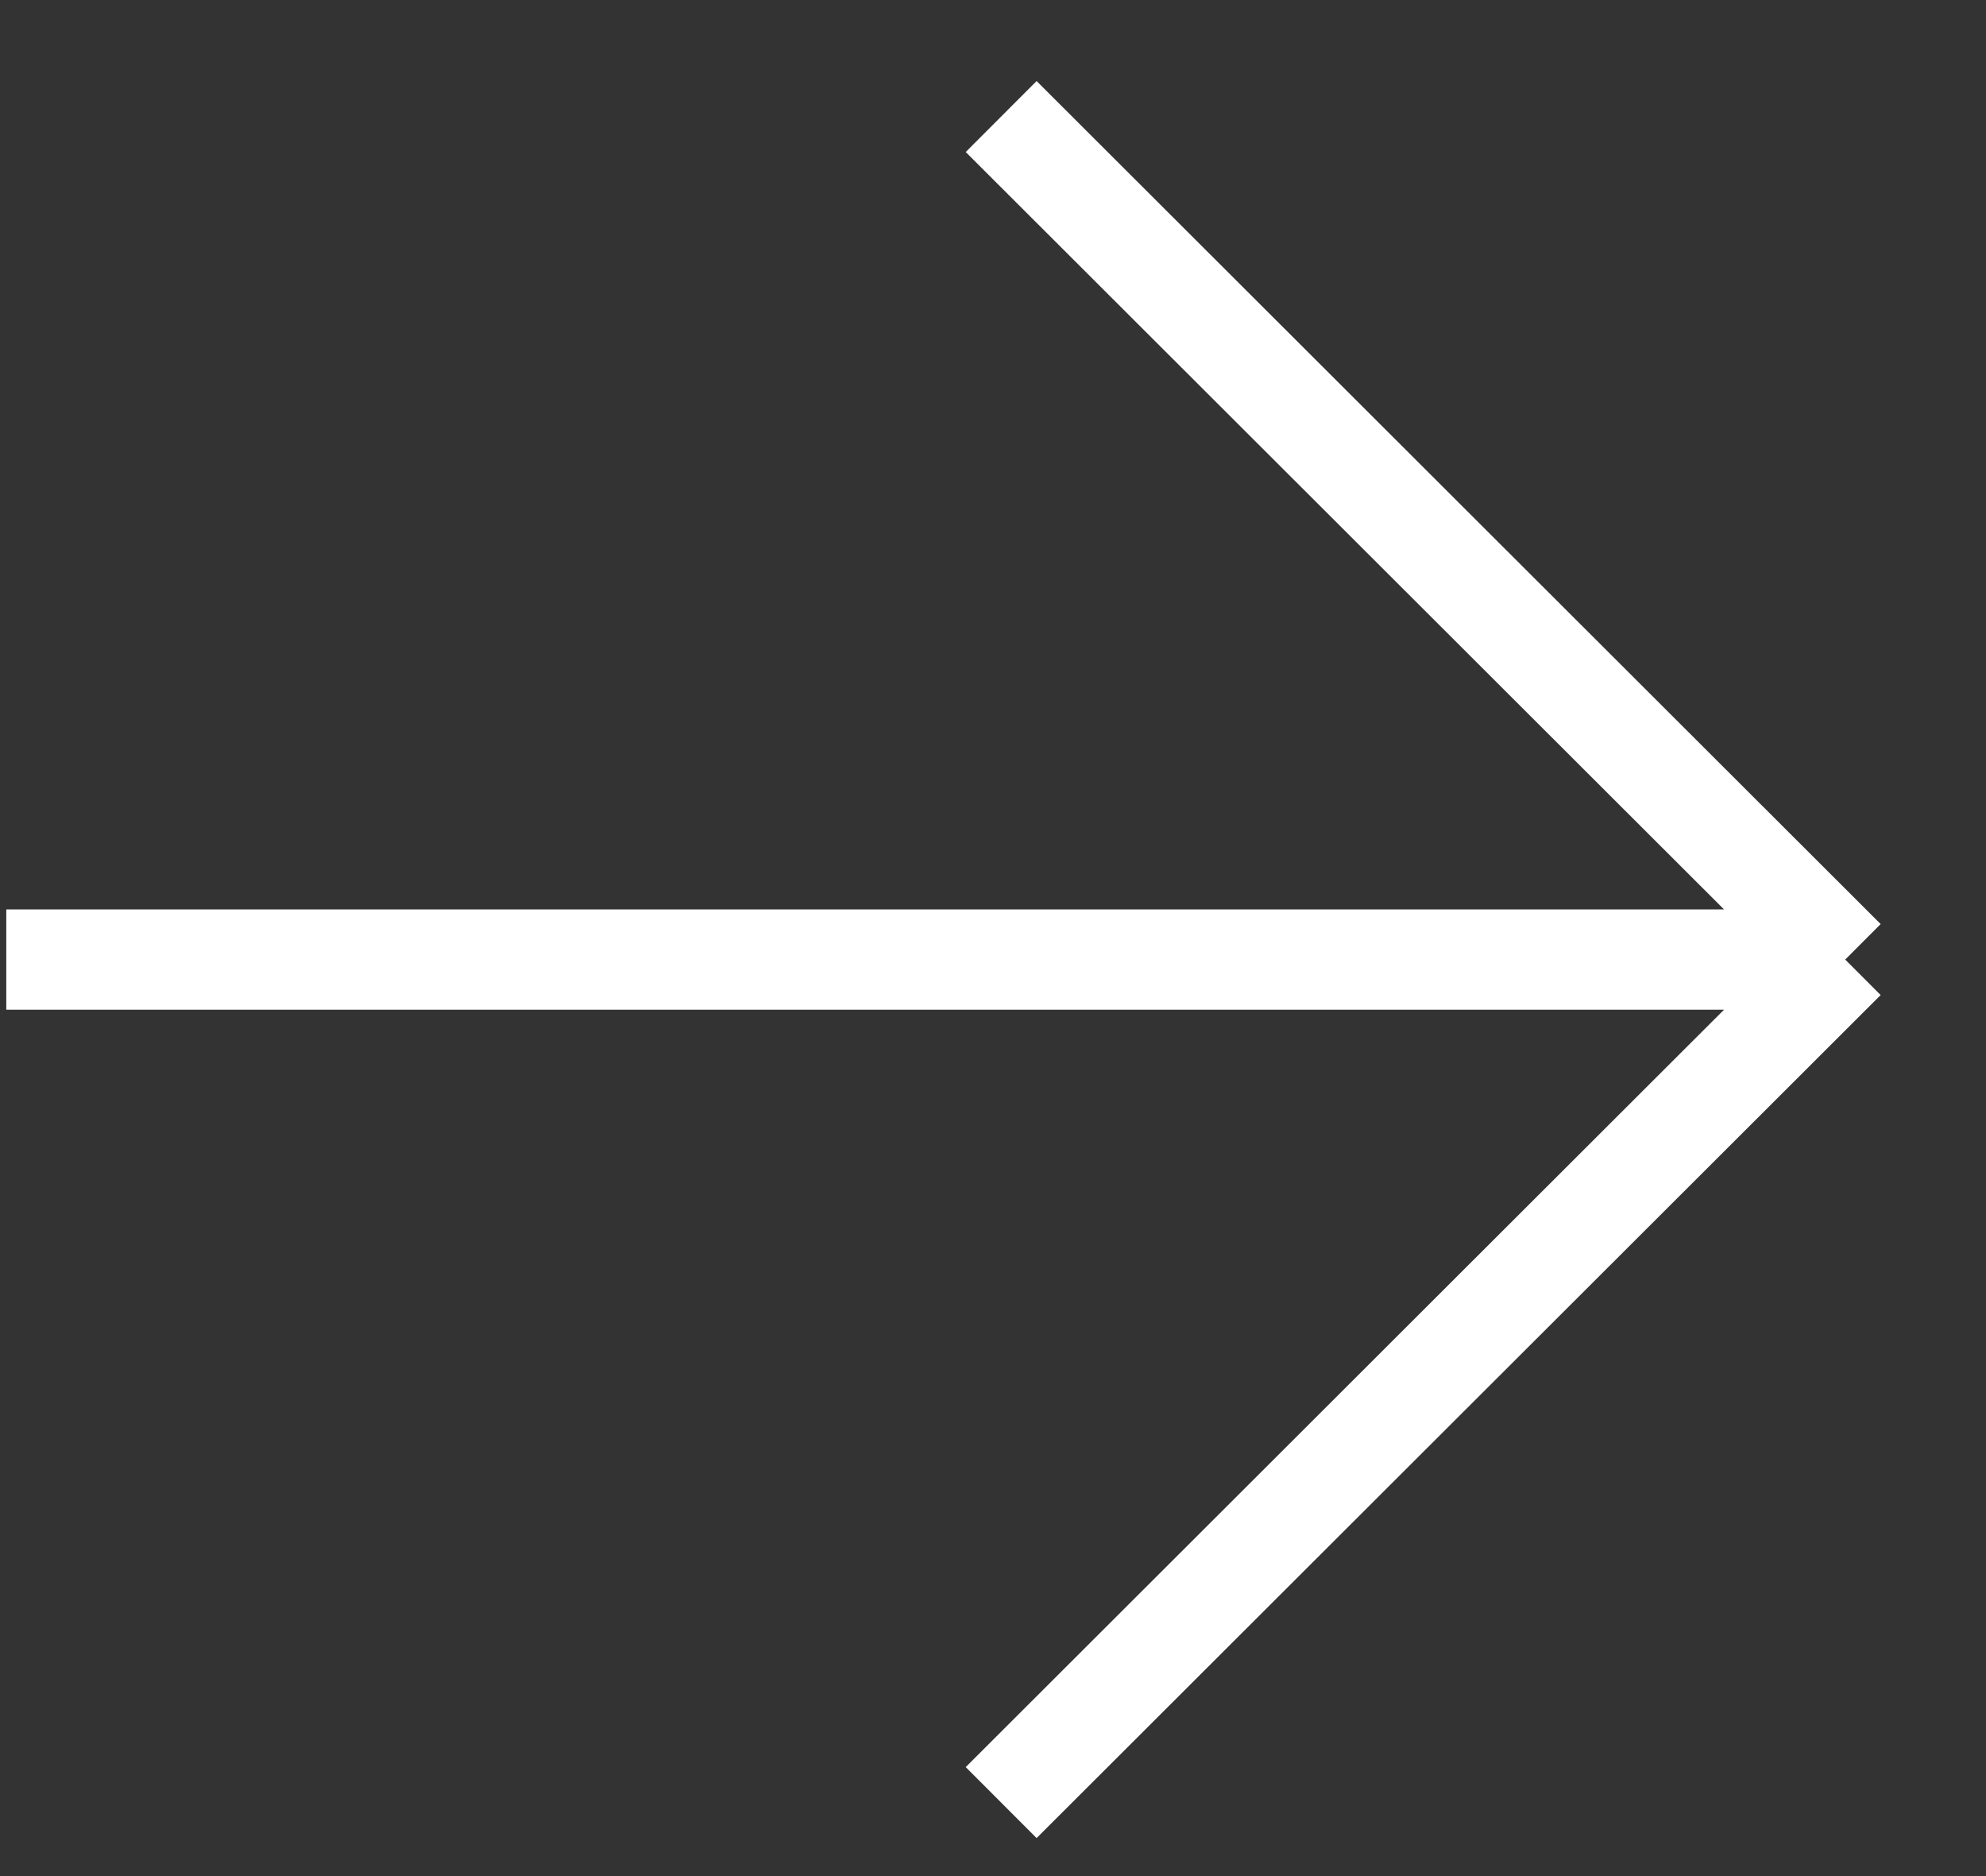 <svg width="18" height="17" viewBox="0 0 18 17" fill="none" xmlns="http://www.w3.org/2000/svg">
<rect x="0" y="0" width="18" height="17" fill="#333333" stroke="none"/>
<path d="M9.074 1.056L16.724 8.695M16.724 8.695L9.074 16.334M16.724 8.695H0.057" stroke="white" stroke-width="0.909"/>
</svg>
